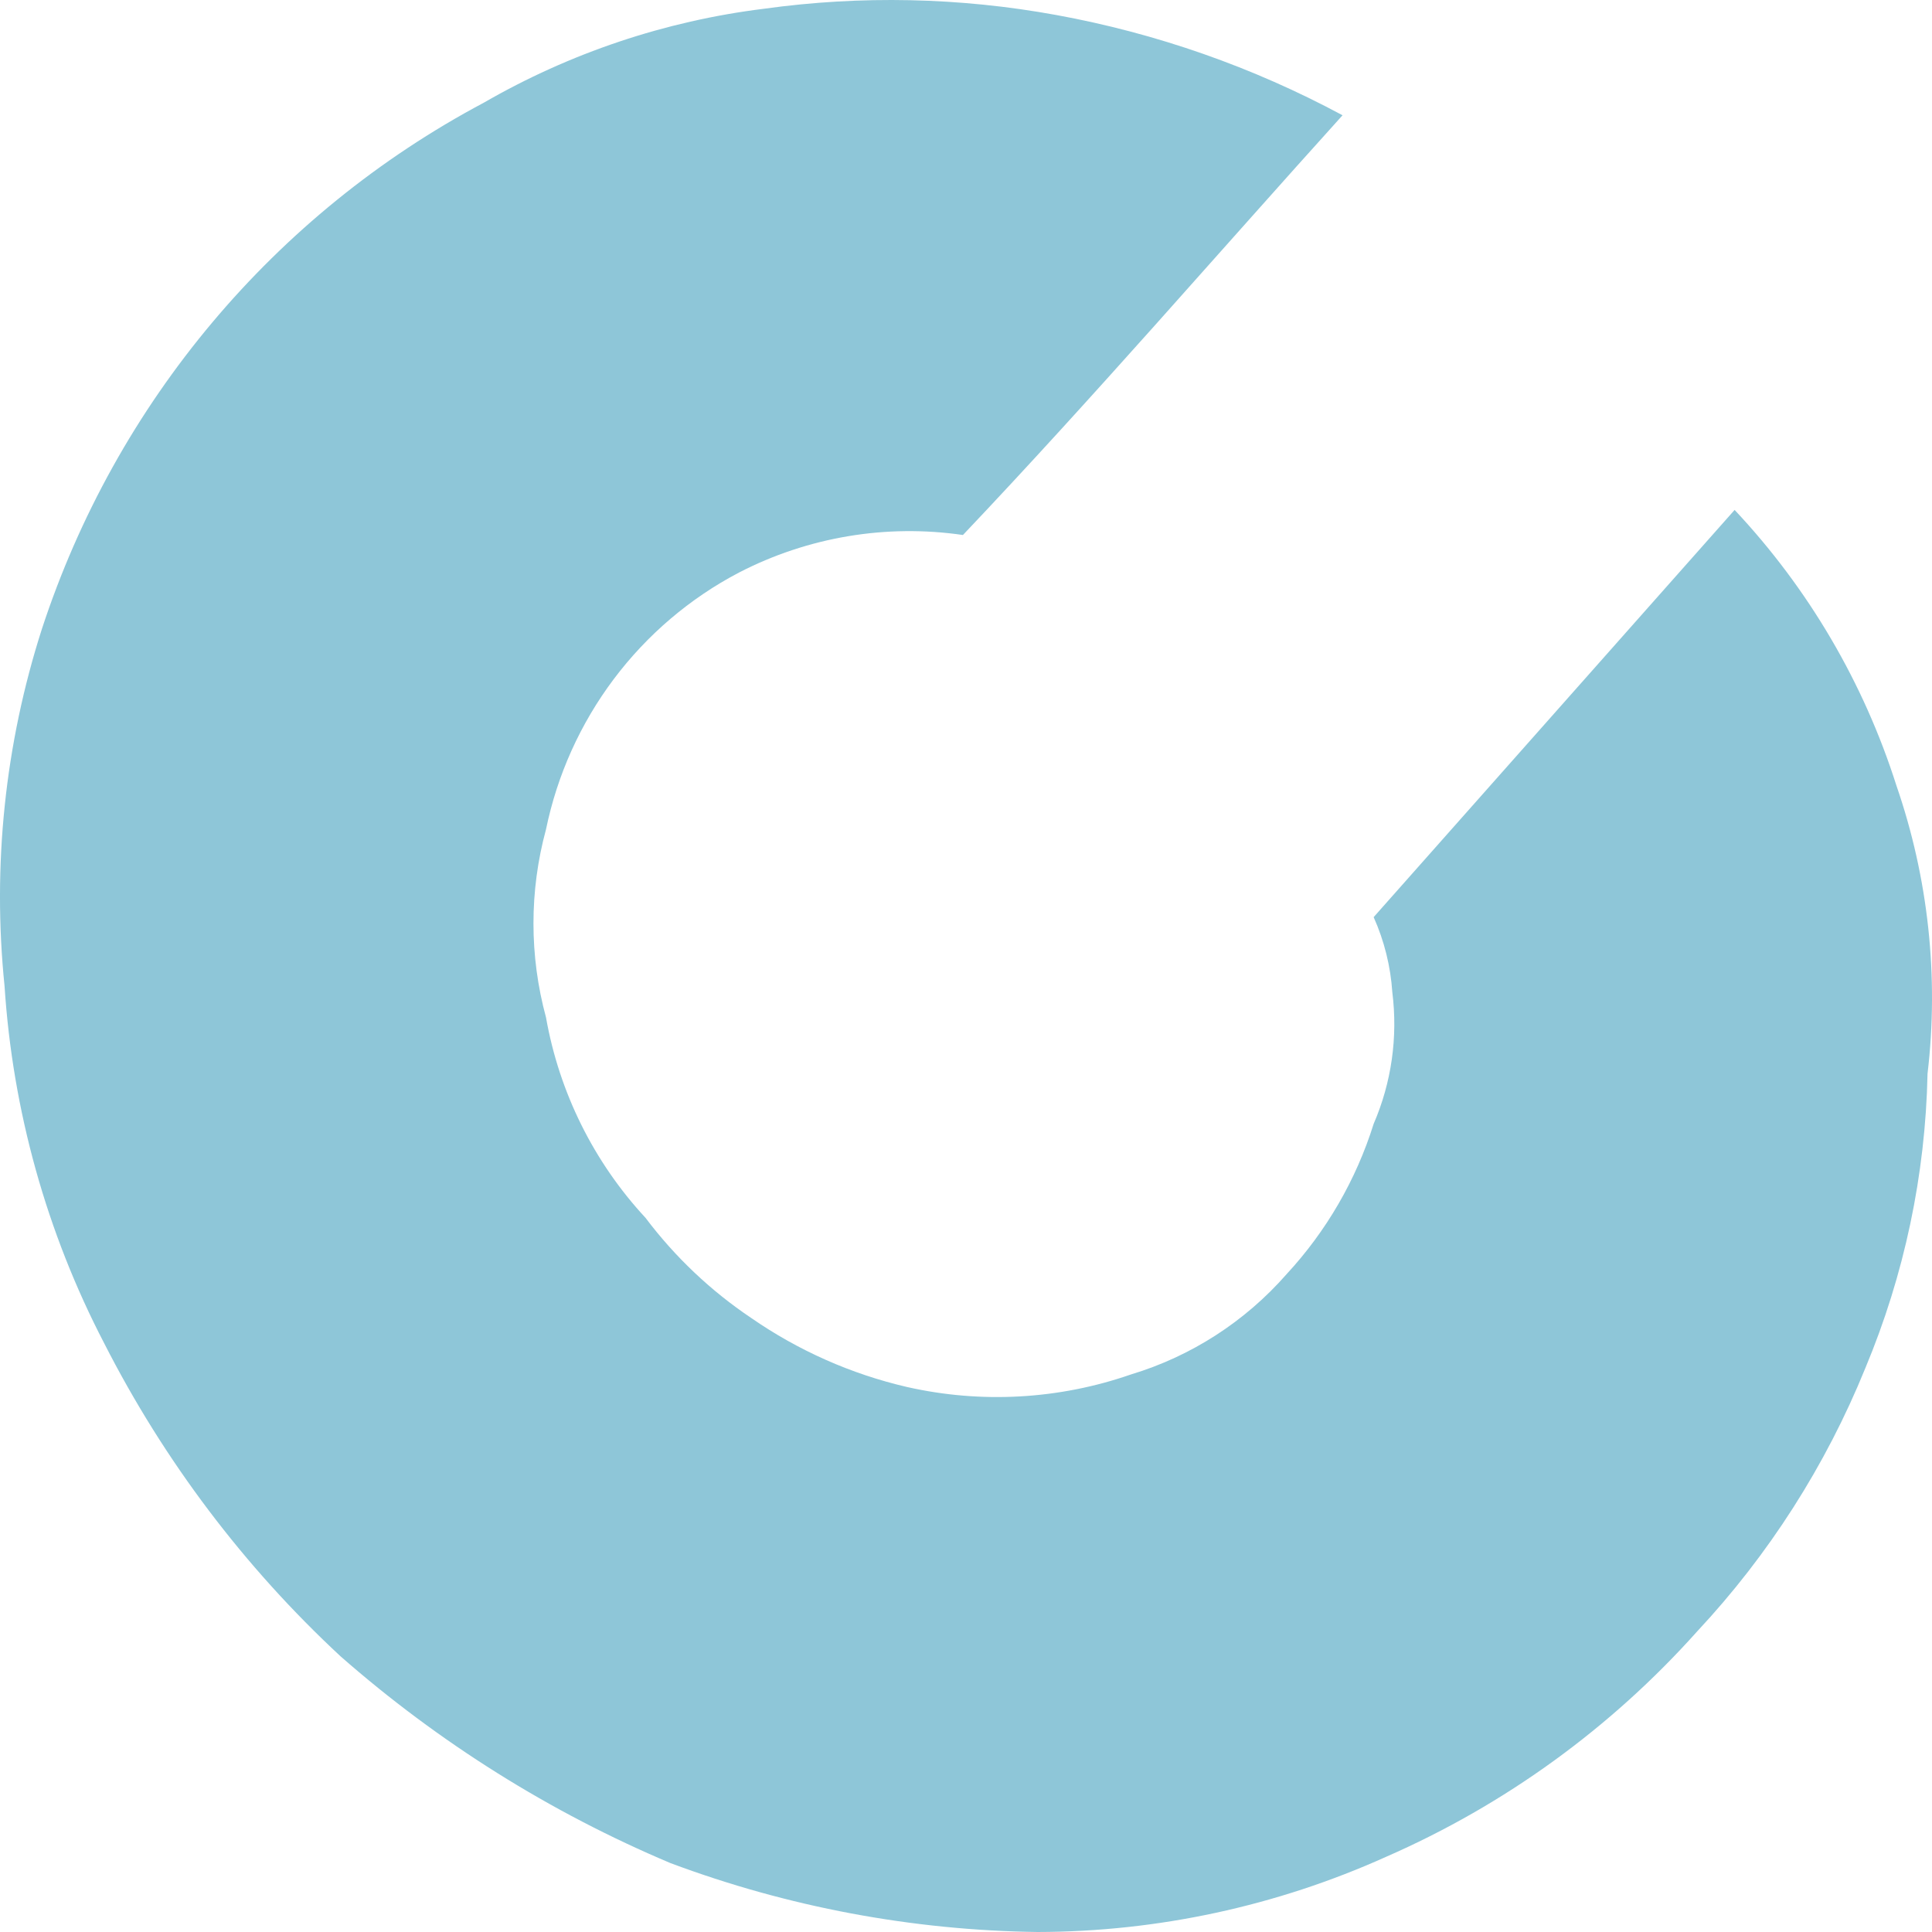 <svg width="48" height="48" viewBox="0 0 48 48" fill="none" xmlns="http://www.w3.org/2000/svg">
<path d="M18.358 14.226C17.139 14.865 16.077 15.77 15.248 16.873C14.419 17.977 13.844 19.252 13.565 20.607C13.15 22.135 13.15 23.748 13.565 25.276C13.894 27.142 14.753 28.872 16.038 30.257C16.77 31.229 17.659 32.071 18.667 32.747C19.837 33.557 21.148 34.138 22.532 34.459C24.38 34.877 26.308 34.77 28.098 34.148C29.593 33.697 30.932 32.835 31.964 31.657C32.952 30.59 33.692 29.314 34.128 27.922C34.572 26.895 34.732 25.765 34.592 24.654C34.549 24.008 34.392 23.376 34.128 22.786L43.096 12.669C44.929 14.62 46.303 16.96 47.116 19.517C47.909 21.814 48.174 24.262 47.889 26.677C47.837 29.192 47.312 31.674 46.343 33.992C45.361 36.41 43.946 38.626 42.168 40.529C40.02 42.933 37.383 44.844 34.437 46.132C31.713 47.358 28.763 47.994 25.779 48C22.663 47.959 19.578 47.38 16.657 46.288C13.67 45.028 10.904 43.294 8.462 41.152C6.064 38.926 4.075 36.292 2.587 33.37C1.157 30.619 0.314 27.596 0.113 24.498C-0.193 21.508 0.123 18.487 1.041 15.626C2.882 10.003 6.817 5.316 12.019 2.552C14.16 1.316 16.526 0.522 18.976 0.218C21.391 -0.118 23.844 -0.065 26.243 0.373C28.728 0.826 31.128 1.666 33.355 2.864C30.263 6.288 27.171 9.868 23.924 13.292C22.017 13.014 20.072 13.34 18.358 14.226Z" fill="#8EC6D8"/>
</svg>
